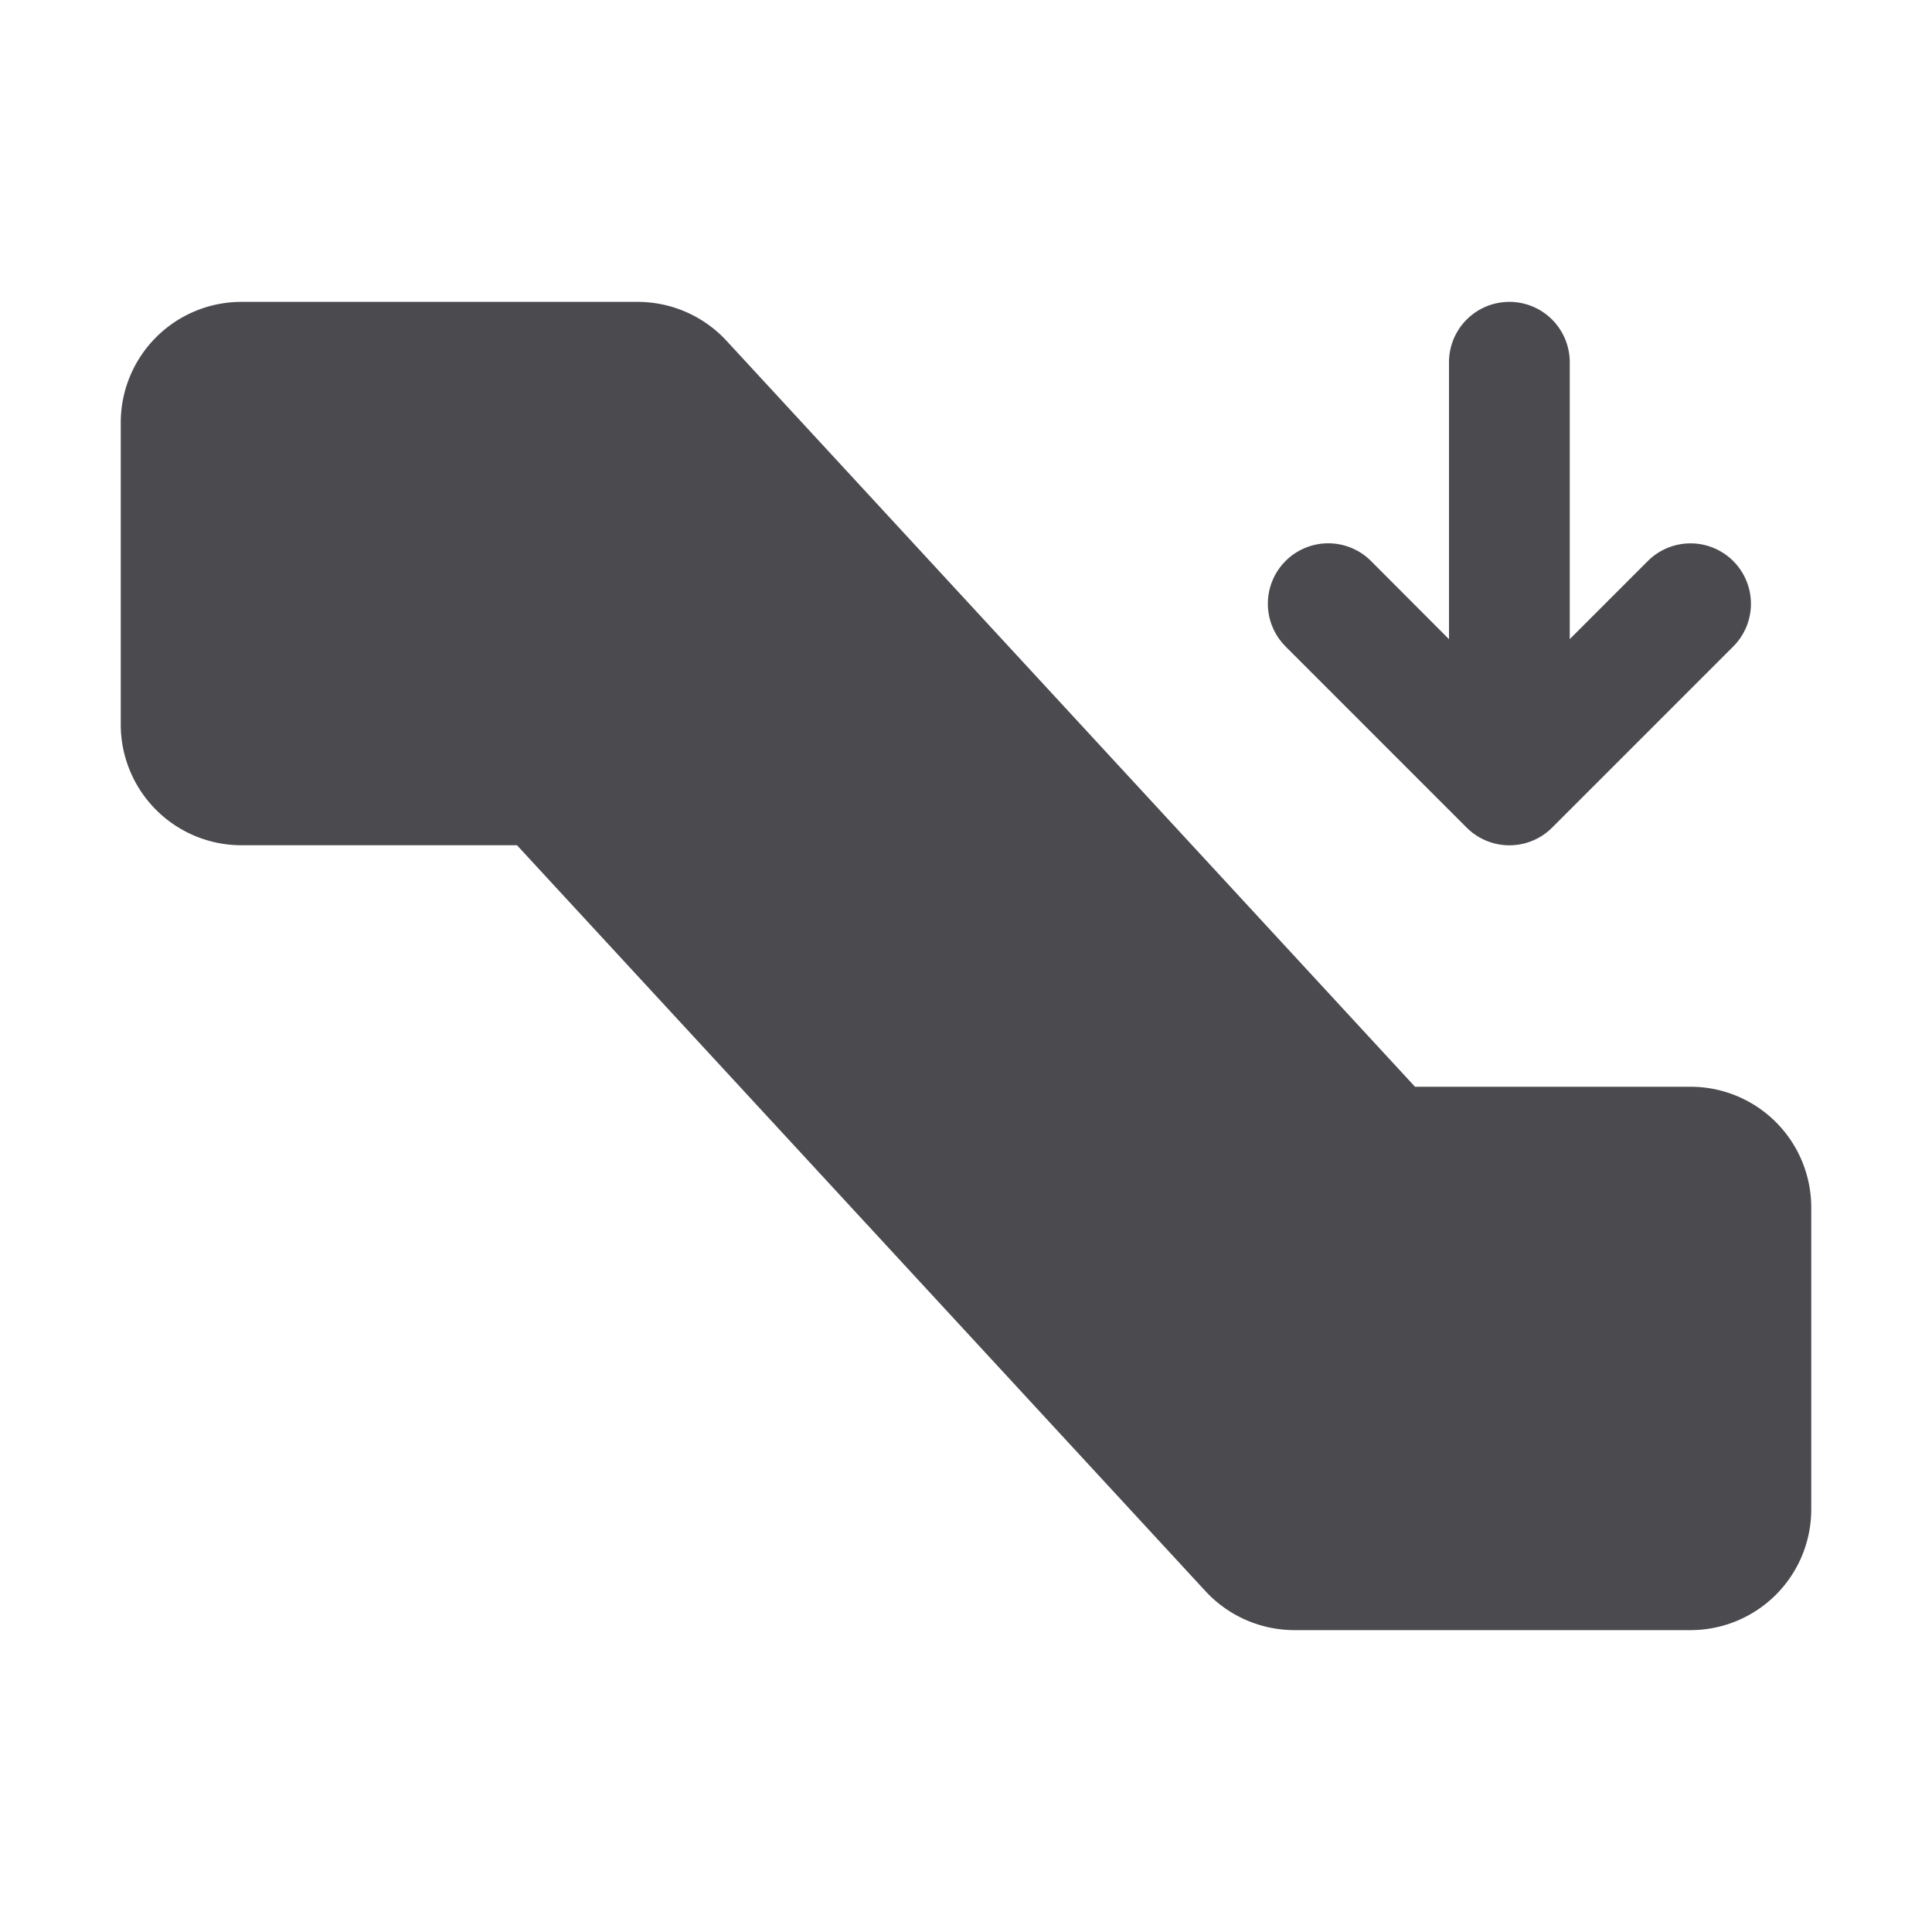 <svg xmlns="http://www.w3.org/2000/svg" width="32" height="32" fill="none" viewBox="0 0 32 32">
  <path fill="#4A4A4F" d="M21.293 10.707a1 1 0 1 1 1.415-1.415L24 10.587V6a1 1 0 0 1 2 0v4.586l1.293-1.293a1 1 0 1 1 1.415 1.415l-3 3a1.001 1.001 0 0 1-1.415 0l-3-3ZM28 18h-4.563L12.033 5.644A2.007 2.007 0 0 0 10.563 5H4a2 2 0 0 0-2 2v5a2 2 0 0 0 2 2h4.563l11.405 12.356a2.008 2.008 0 0 0 1.47.644H28a2 2 0 0 0 2-2v-5a2 2 0 0 0-2-2Z"/>
</svg>
